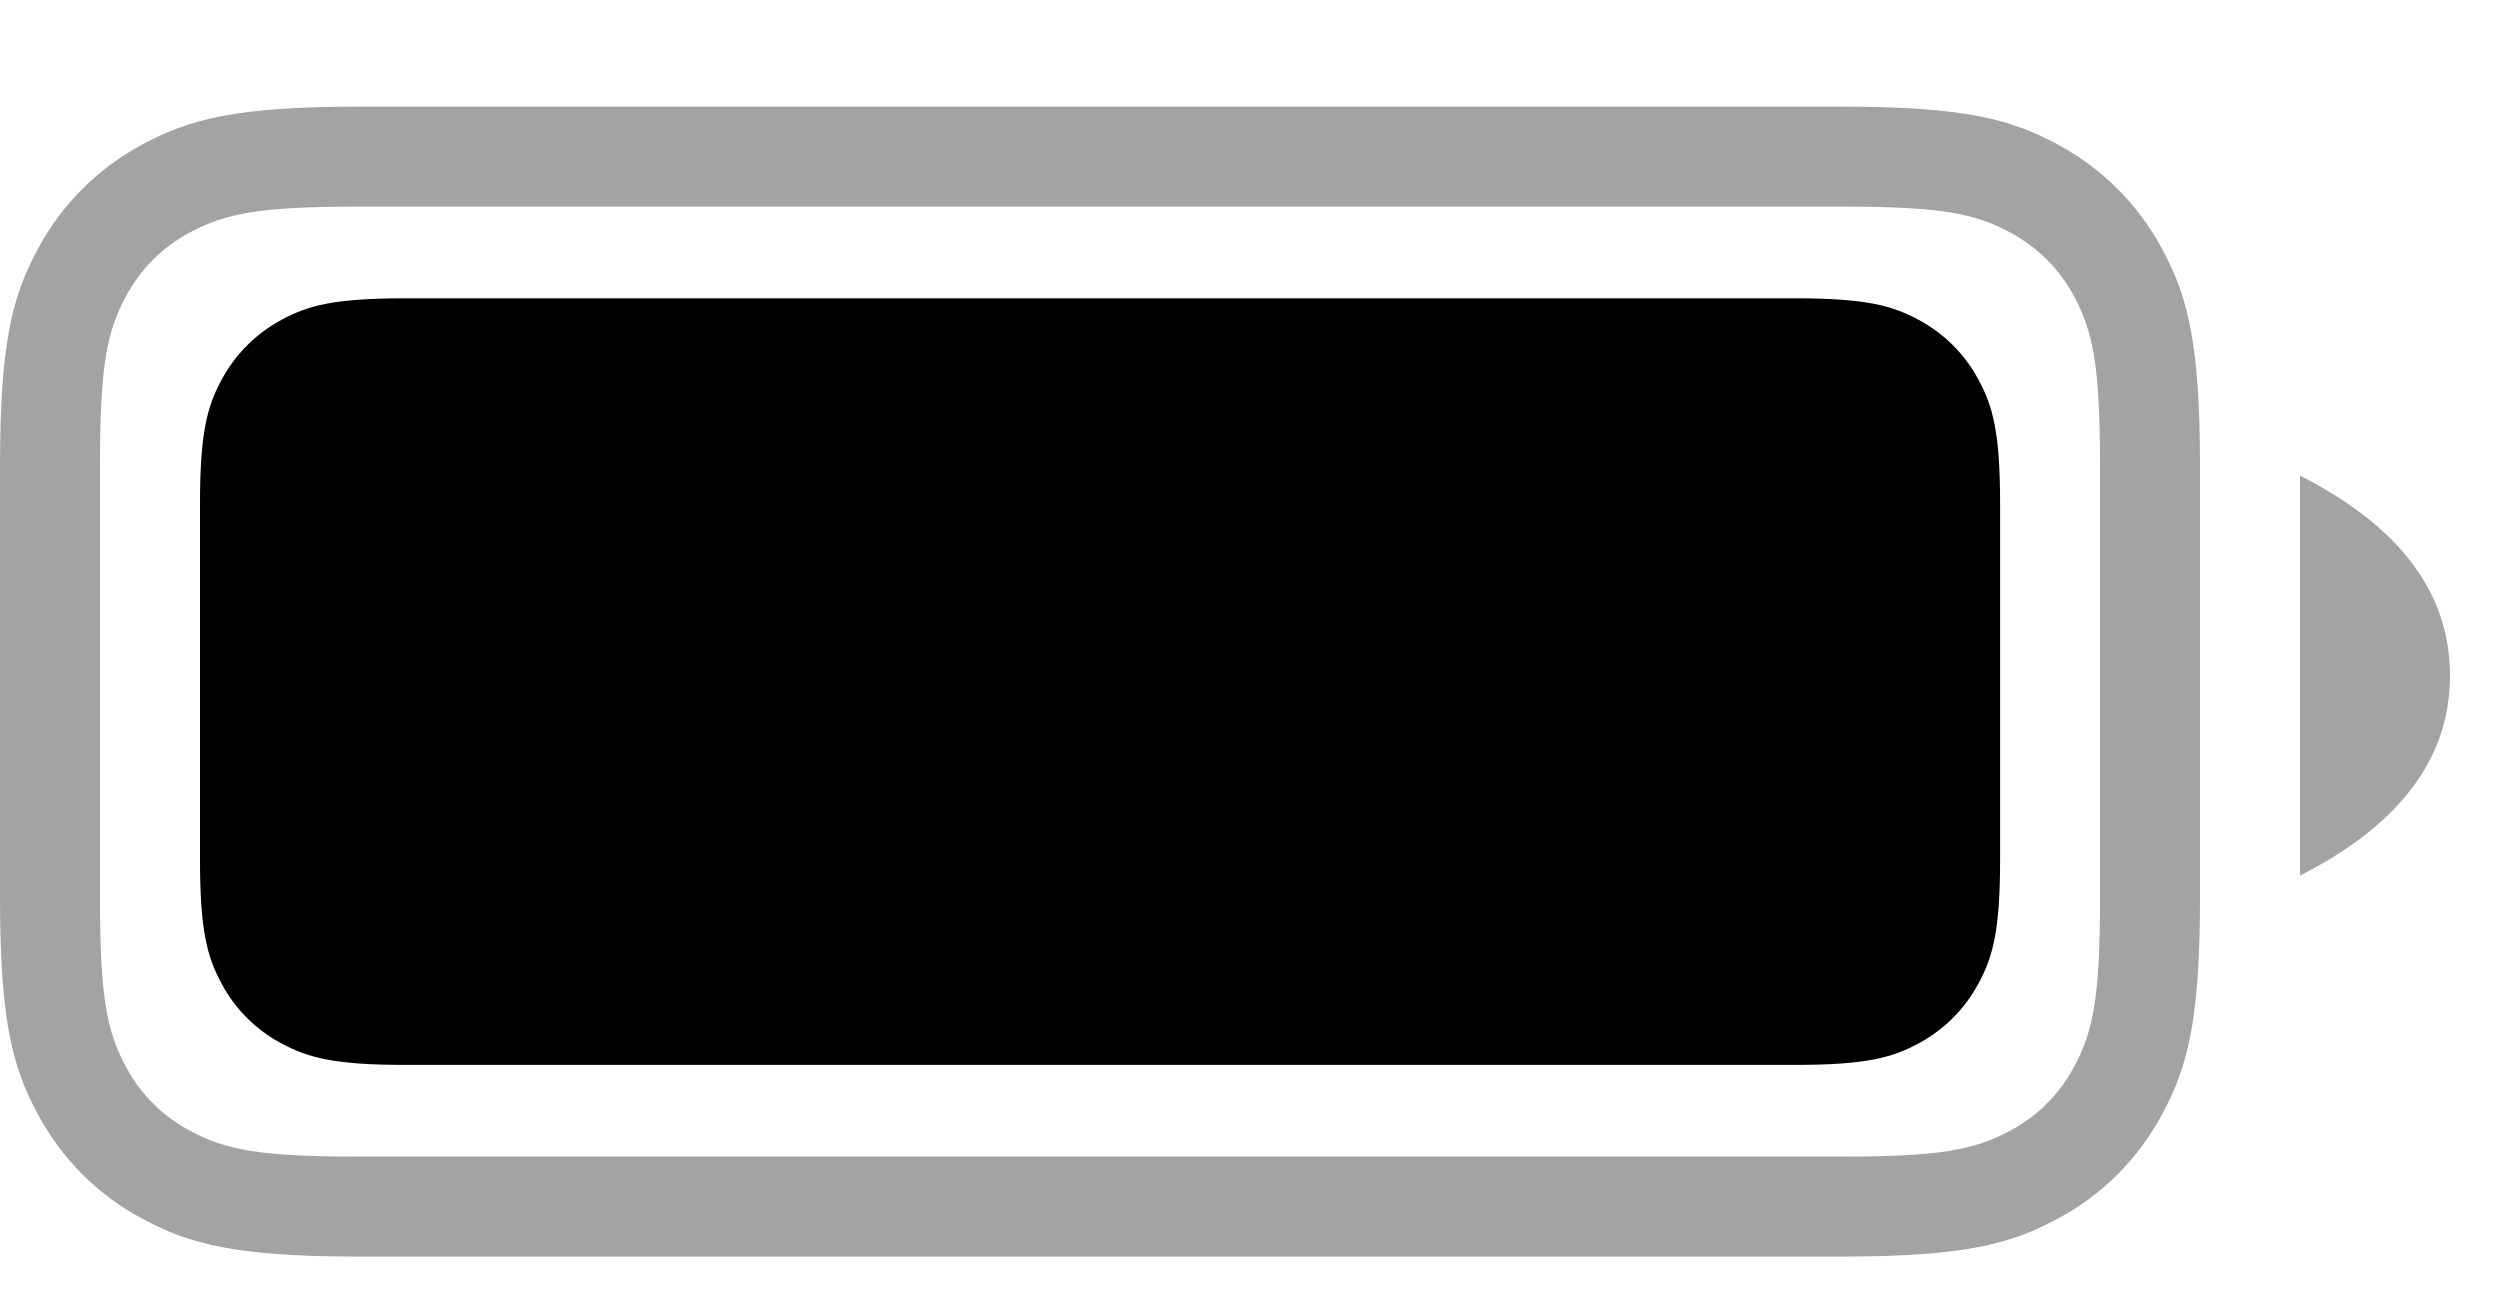 <svg width="25" height="13" viewBox="0 0 25 13" fill="none" xmlns="http://www.w3.org/2000/svg">
<path d="M3.59 2.066C2.602 2.066 2.258 2.133 1.904 2.322C1.622 2.472 1.407 2.688 1.256 2.97C1.066 3.324 1 3.668 1 4.655V8.977C1 9.964 1.067 10.308 1.256 10.662C1.406 10.944 1.622 11.159 1.904 11.31C2.258 11.5 2.602 11.566 3.589 11.566H18.411C19.398 11.566 19.742 11.499 20.096 11.31C20.378 11.16 20.593 10.944 20.744 10.662C20.934 10.308 21 9.964 21 8.977V4.655C21 3.668 20.933 3.324 20.744 2.97C20.599 2.694 20.373 2.468 20.096 2.322C19.742 2.132 19.398 2.066 18.411 2.066H3.589H3.59ZM3.59 1.066H18.41C19.659 1.066 20.111 1.196 20.568 1.44C21.024 1.684 21.382 2.042 21.626 2.498C21.87 2.955 22 3.408 22 4.655V8.977C22 10.225 21.87 10.677 21.626 11.134C21.387 11.585 21.019 11.954 20.568 12.192C20.111 12.436 19.658 12.566 18.411 12.566H3.589C2.341 12.566 1.889 12.436 1.432 12.192C0.981 11.954 0.613 11.585 0.374 11.134C0.13 10.676 0 10.224 0 8.976V4.655C0 3.407 0.13 2.955 0.374 2.498C0.613 2.047 0.981 1.679 1.432 1.44C1.89 1.196 2.342 1.066 3.59 1.066ZM23 4.756C24 5.265 24.5 5.932 24.5 6.756C24.5 7.58 24 8.247 23 8.756V4.756Z" fill="black" fill-opacity="0.36"/>
<path fill-rule="evenodd" clip-rule="evenodd" d="M4.051 2.983H17.95C18.663 2.983 18.922 3.057 19.182 3.196C19.443 3.336 19.648 3.54 19.787 3.801C19.927 4.061 20.001 4.321 20.001 5.034V8.598C20.001 9.311 19.927 9.57 19.787 9.831C19.647 10.091 19.443 10.296 19.182 10.436C18.922 10.576 18.663 10.649 17.95 10.649H4.05C3.337 10.649 3.078 10.575 2.818 10.436C2.56 10.3 2.349 10.089 2.213 9.831C2.074 9.571 2 9.311 2 8.598V5.034C2 4.321 2.074 4.062 2.214 3.801C2.354 3.541 2.558 3.336 2.819 3.196C3.079 3.056 3.338 2.983 4.051 2.983Z" fill="black"/>
</svg>

